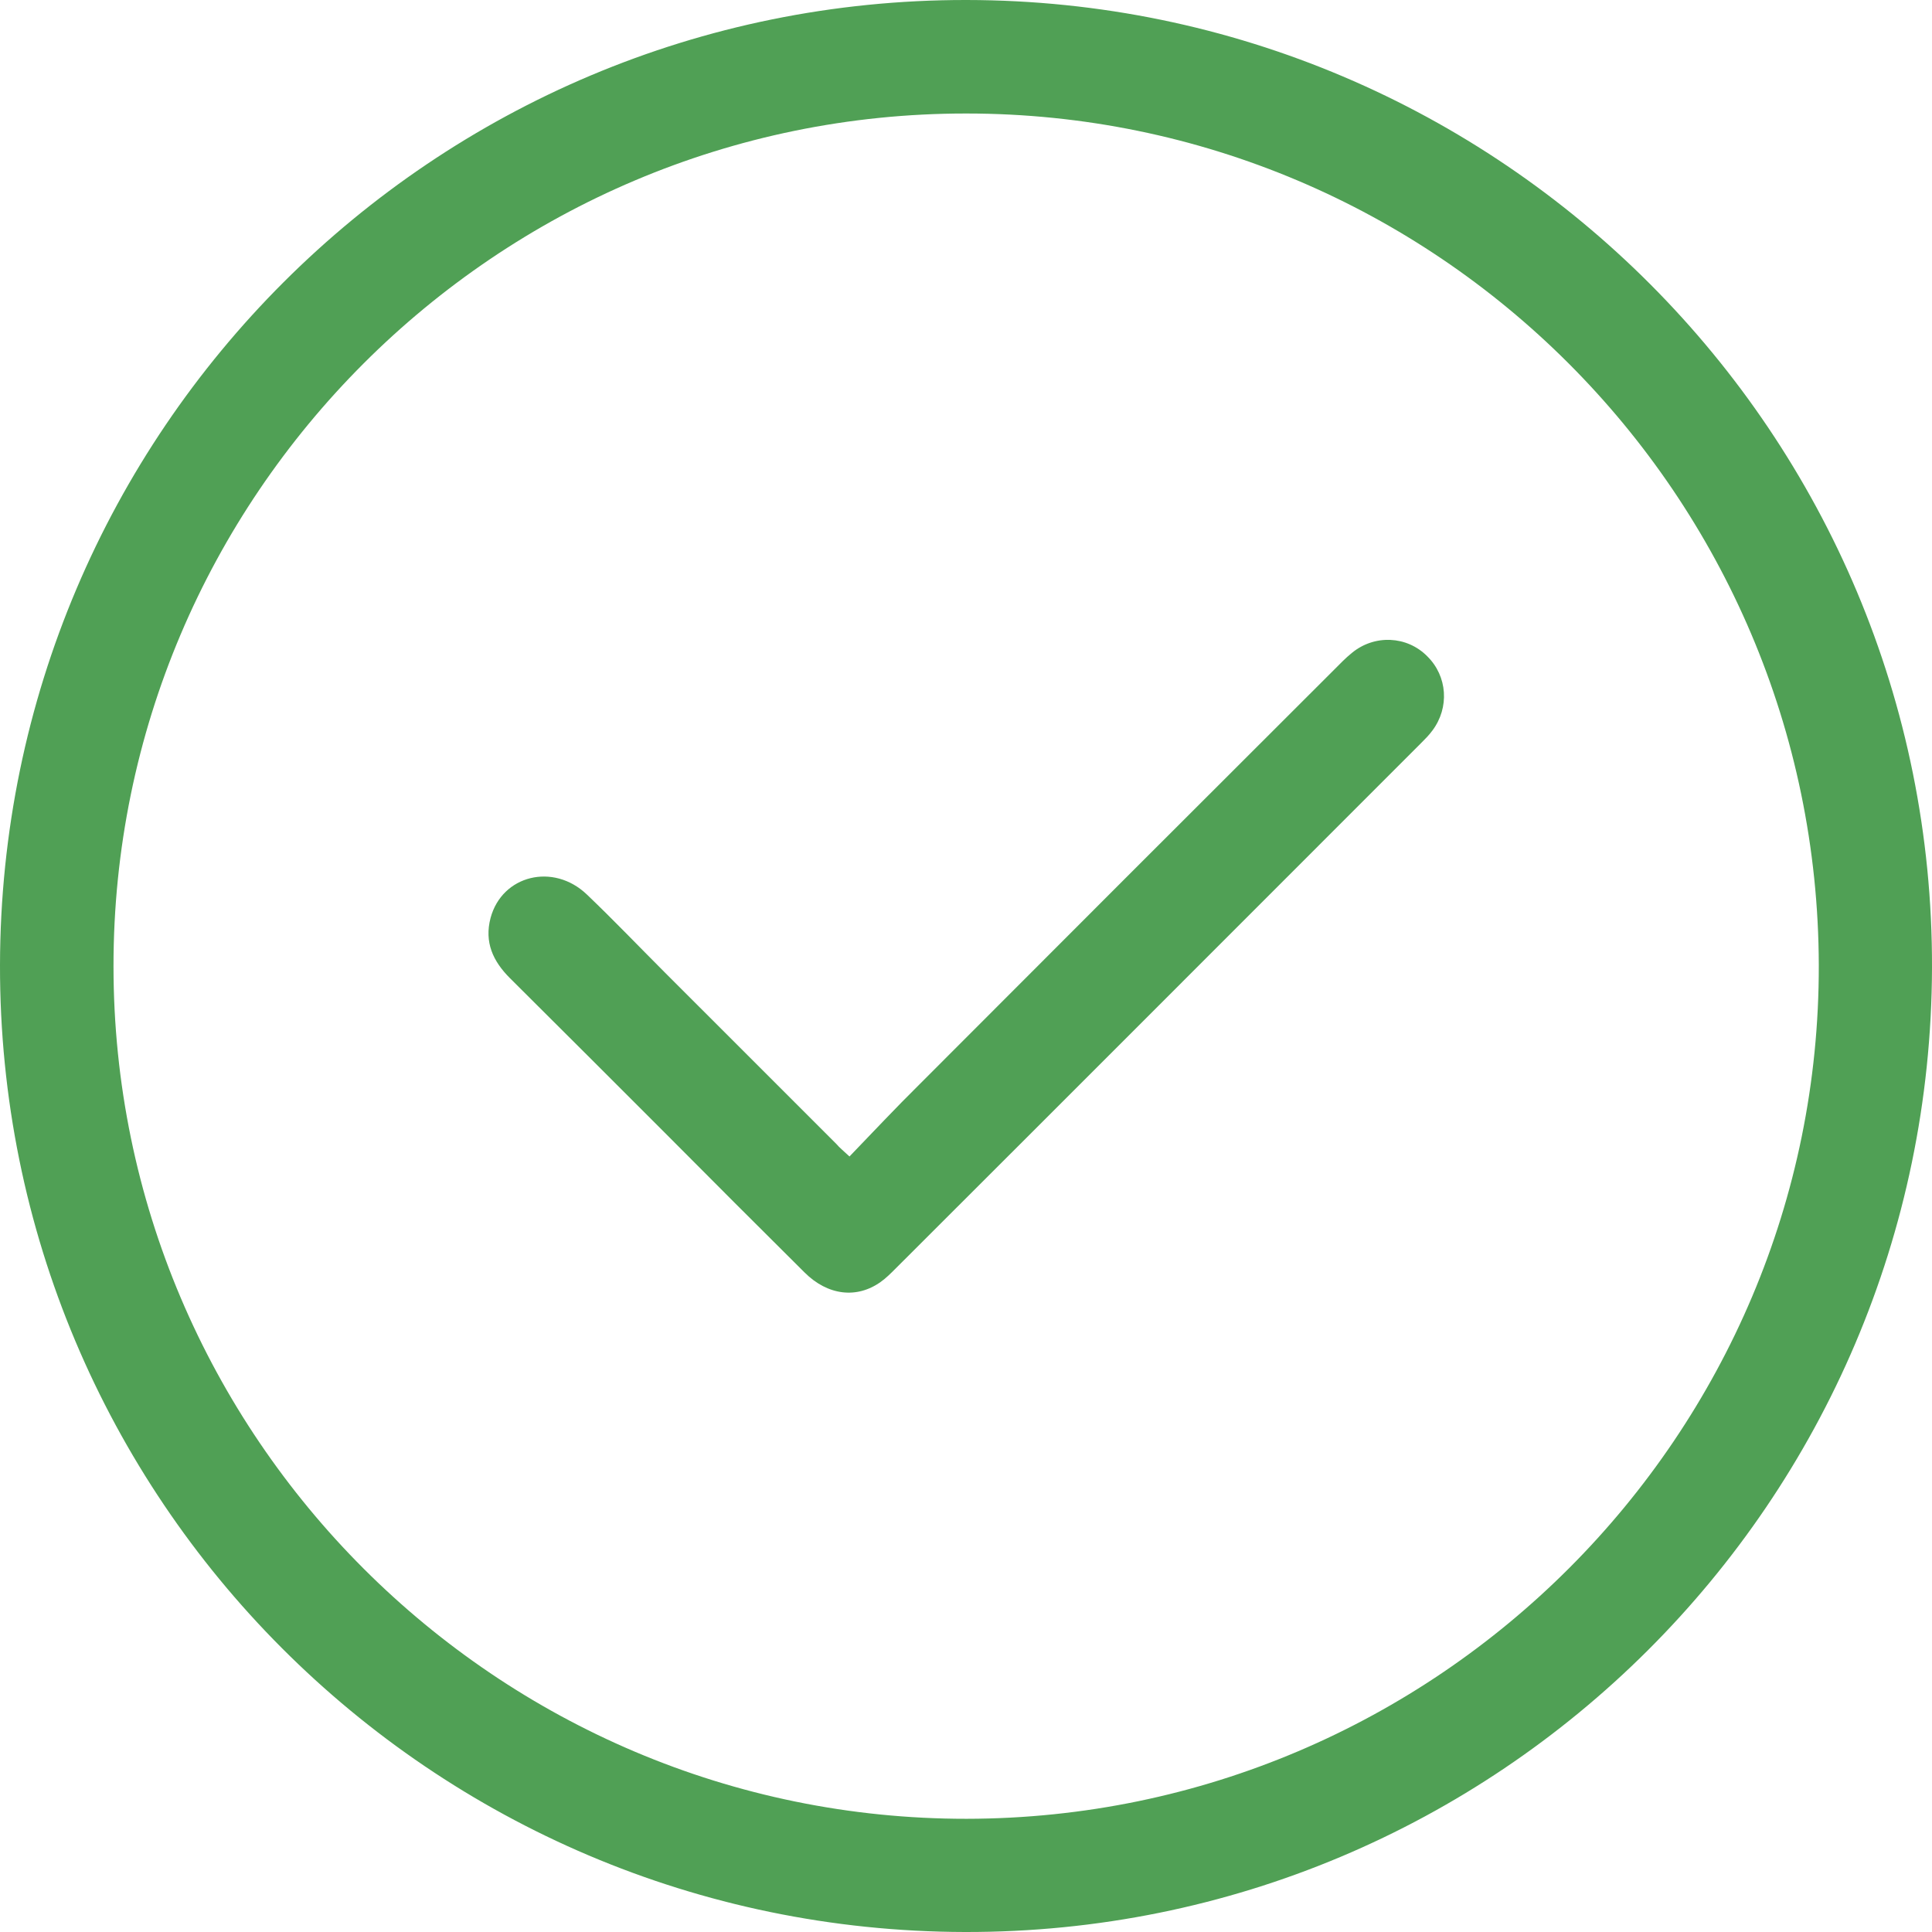 <svg width="96" height="96" viewBox="0 0 96 96" fill="none" xmlns="http://www.w3.org/2000/svg">
<path d="M7.06748e-05 47.955C0.045 21.435 21.525 -0.03 48.03 3.14082e-05C74.565 0.03 96.075 21.585 96 48.09C95.925 74.61 74.415 96.06 47.94 96C21.405 95.94 -0.045 74.445 7.06748e-05 47.955ZM48.03 90.375C71.4 90.345 90.42 71.295 90.375 47.955C90.315 24.6 71.355 5.64 48.015 5.64C24.66 5.625 5.625 24.66 5.64 48.015C5.64 71.37 24.69 90.39 48.03 90.375Z" fill="#50A055"/>
<path d="M42.21 57.465C43.38 56.251 44.505 55.05 45.675 53.895C52.545 47.011 59.415 40.141 66.3 33.27C66.585 32.986 66.855 32.7 67.17 32.446C68.295 31.515 69.915 31.59 70.92 32.611C71.925 33.6 72.03 35.16 71.175 36.3C71.01 36.526 70.815 36.721 70.62 36.916C61.905 45.63 53.205 54.346 44.49 63.045C44.265 63.27 44.025 63.511 43.77 63.691C42.585 64.546 41.13 64.38 39.975 63.225C37.65 60.916 35.34 58.605 33.03 56.281C30.465 53.715 27.9 51.151 25.335 48.6C24.495 47.761 24.06 46.816 24.375 45.615C24.945 43.486 27.495 42.855 29.16 44.446C30.48 45.706 31.74 47.026 33.03 48.316C35.88 51.166 38.715 54.001 41.565 56.85C41.715 57.031 41.91 57.181 42.21 57.465Z" fill="#50A055"/>
</svg>
